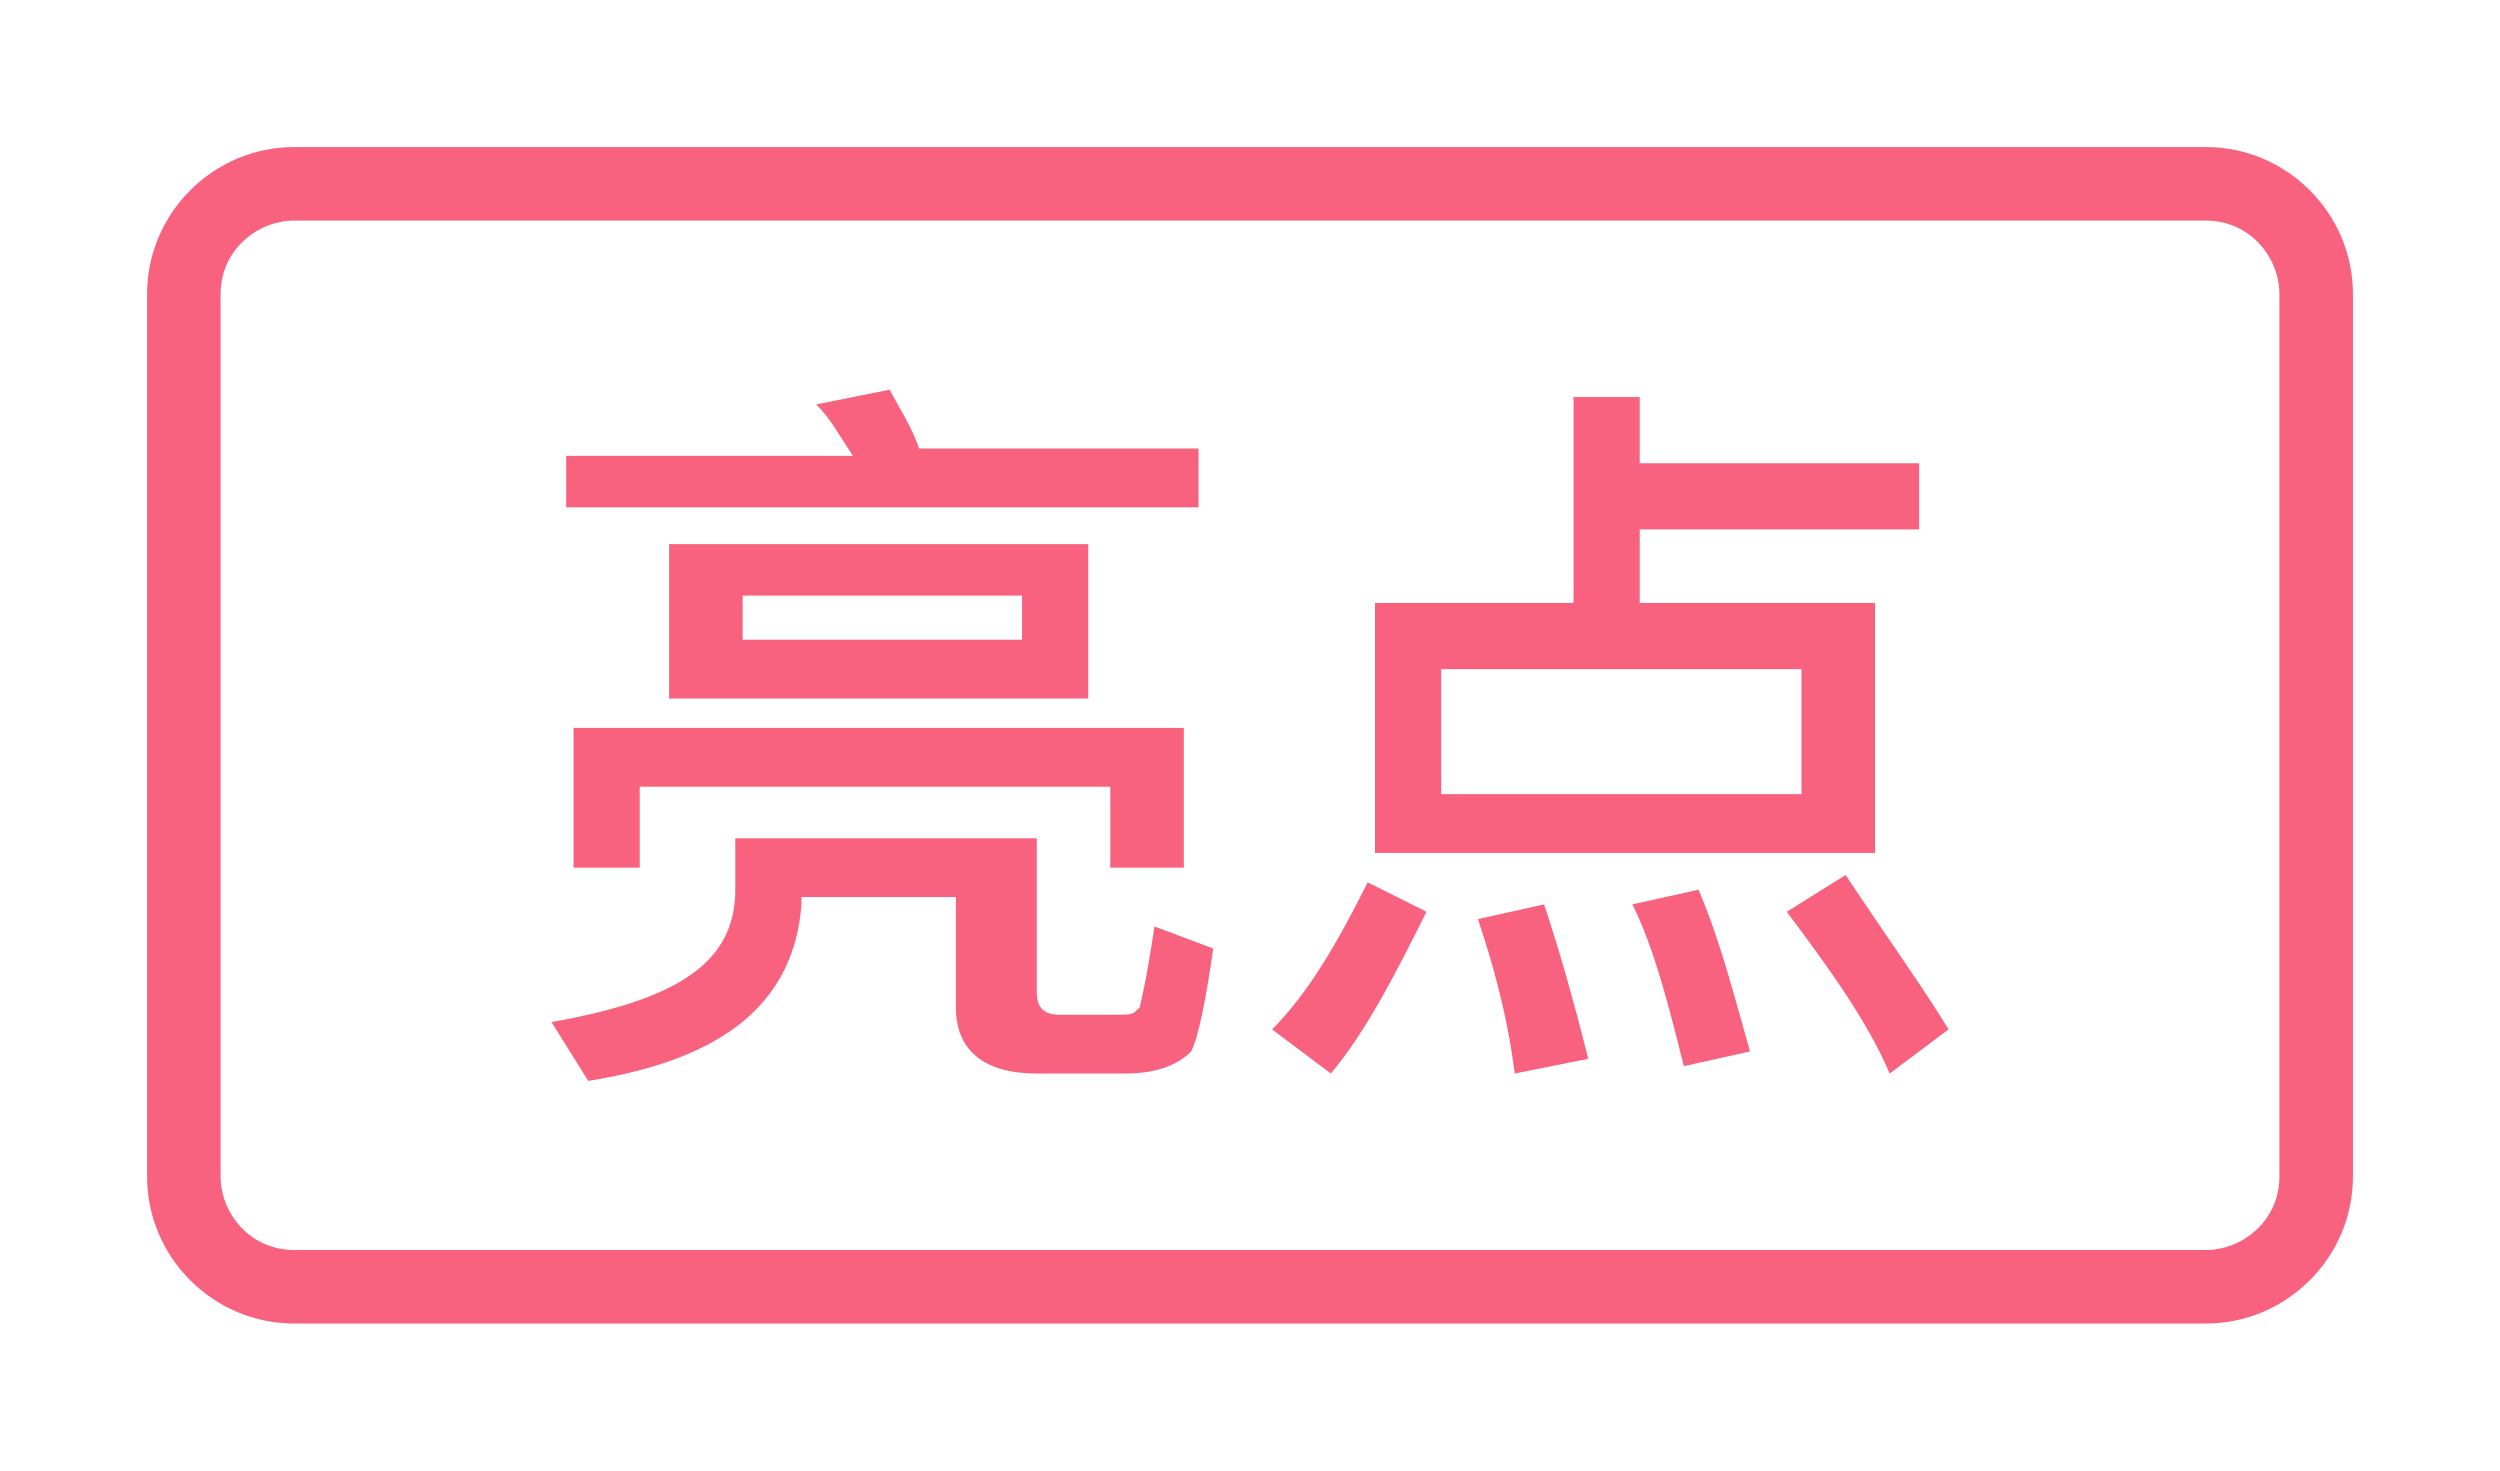 <?xml version="1.0" encoding="utf-8"?>
<!-- Generator: Adobe Illustrator 19.0.0, SVG Export Plug-In . SVG Version: 6.00 Build 0)  -->
<svg version="1.1" id="图层_1" xmlns="http://www.w3.org/2000/svg" xmlns:xlink="http://www.w3.org/1999/xlink" x="0px" y="0px"
	 viewBox="7 0 34 20" style="enable-background:new 7 0 34 20;" xml:space="preserve">
<style type="text/css">
	.st0{fill:#F8627E;}
</style>
<path id="亮点-copy" class="st0" d="M17,11.3v0.8c0,1-0.8,1.5-2.5,1.8l0.5,0.8c1.9-0.3,2.8-1.1,2.9-2.4v-0.1H20v1.5
	c0,0.6,0.4,0.9,1.1,0.9h1.2c0.4,0,0.7-0.1,0.9-0.3c0.1-0.2,0.2-0.7,0.3-1.4l-0.8-0.3c-0.1,0.7-0.2,1.1-0.2,1.1
	c-0.1,0.1-0.1,0.1-0.3,0.1h-0.8c-0.2,0-0.3-0.1-0.3-0.3v-2.1H17z M14.7,6.1v0.8h8.6V6.1h-3.8c-0.1-0.3-0.3-0.6-0.4-0.8l-1,0.2
	c0.2,0.2,0.3,0.4,0.5,0.7H14.7z M16.1,7.4v2.1h5.7V7.4H16.1z M20.9,8.7h-3.8V8.1h3.8V8.7z M23.1,9.9h-8.3v1.9h0.9v-1.1h6.4v1.1h1
	V9.9z M28.4,5.4v2.8h-2.7v3.4h6.8V8.2h-3.2V7.2h3.8V6.3h-3.8V5.4H28.4z M31.5,10.8h-4.9V9.1h4.9V10.8z M25.6,12
	c-0.4,0.8-0.8,1.5-1.3,2l0.8,0.6c0.5-0.6,0.9-1.4,1.3-2.2L25.6,12z M28,12.3l-0.9,0.2c0.2,0.6,0.4,1.3,0.5,2.1l1-0.2
	C28.4,13.6,28.2,12.9,28,12.3L28,12.3z M30.1,12.1l-0.9,0.2c0.3,0.6,0.5,1.4,0.7,2.2l0.9-0.2C30.6,13.6,30.4,12.8,30.1,12.1
	L30.1,12.1z M32.1,11.9l-0.8,0.5c0.6,0.8,1.1,1.5,1.4,2.2l0.8-0.6C33.2,13.5,32.7,12.8,32.1,11.9L32.1,11.9z"/>
<path id="Rectangle-11" class="st0" d="M10,16c0,0.5,0.4,1,1,1h26c0.5,0,1-0.4,1-1V4c0-0.5-0.4-1-1-1H11c-0.5,0-1,0.4-1,1V16z M11,2
	h26c1.1,0,2,0.9,2,2v12c0,1.1-0.9,2-2,2H11c-1.1,0-2-0.9-2-2V4C9,2.9,9.9,2,11,2z"/>
</svg>
